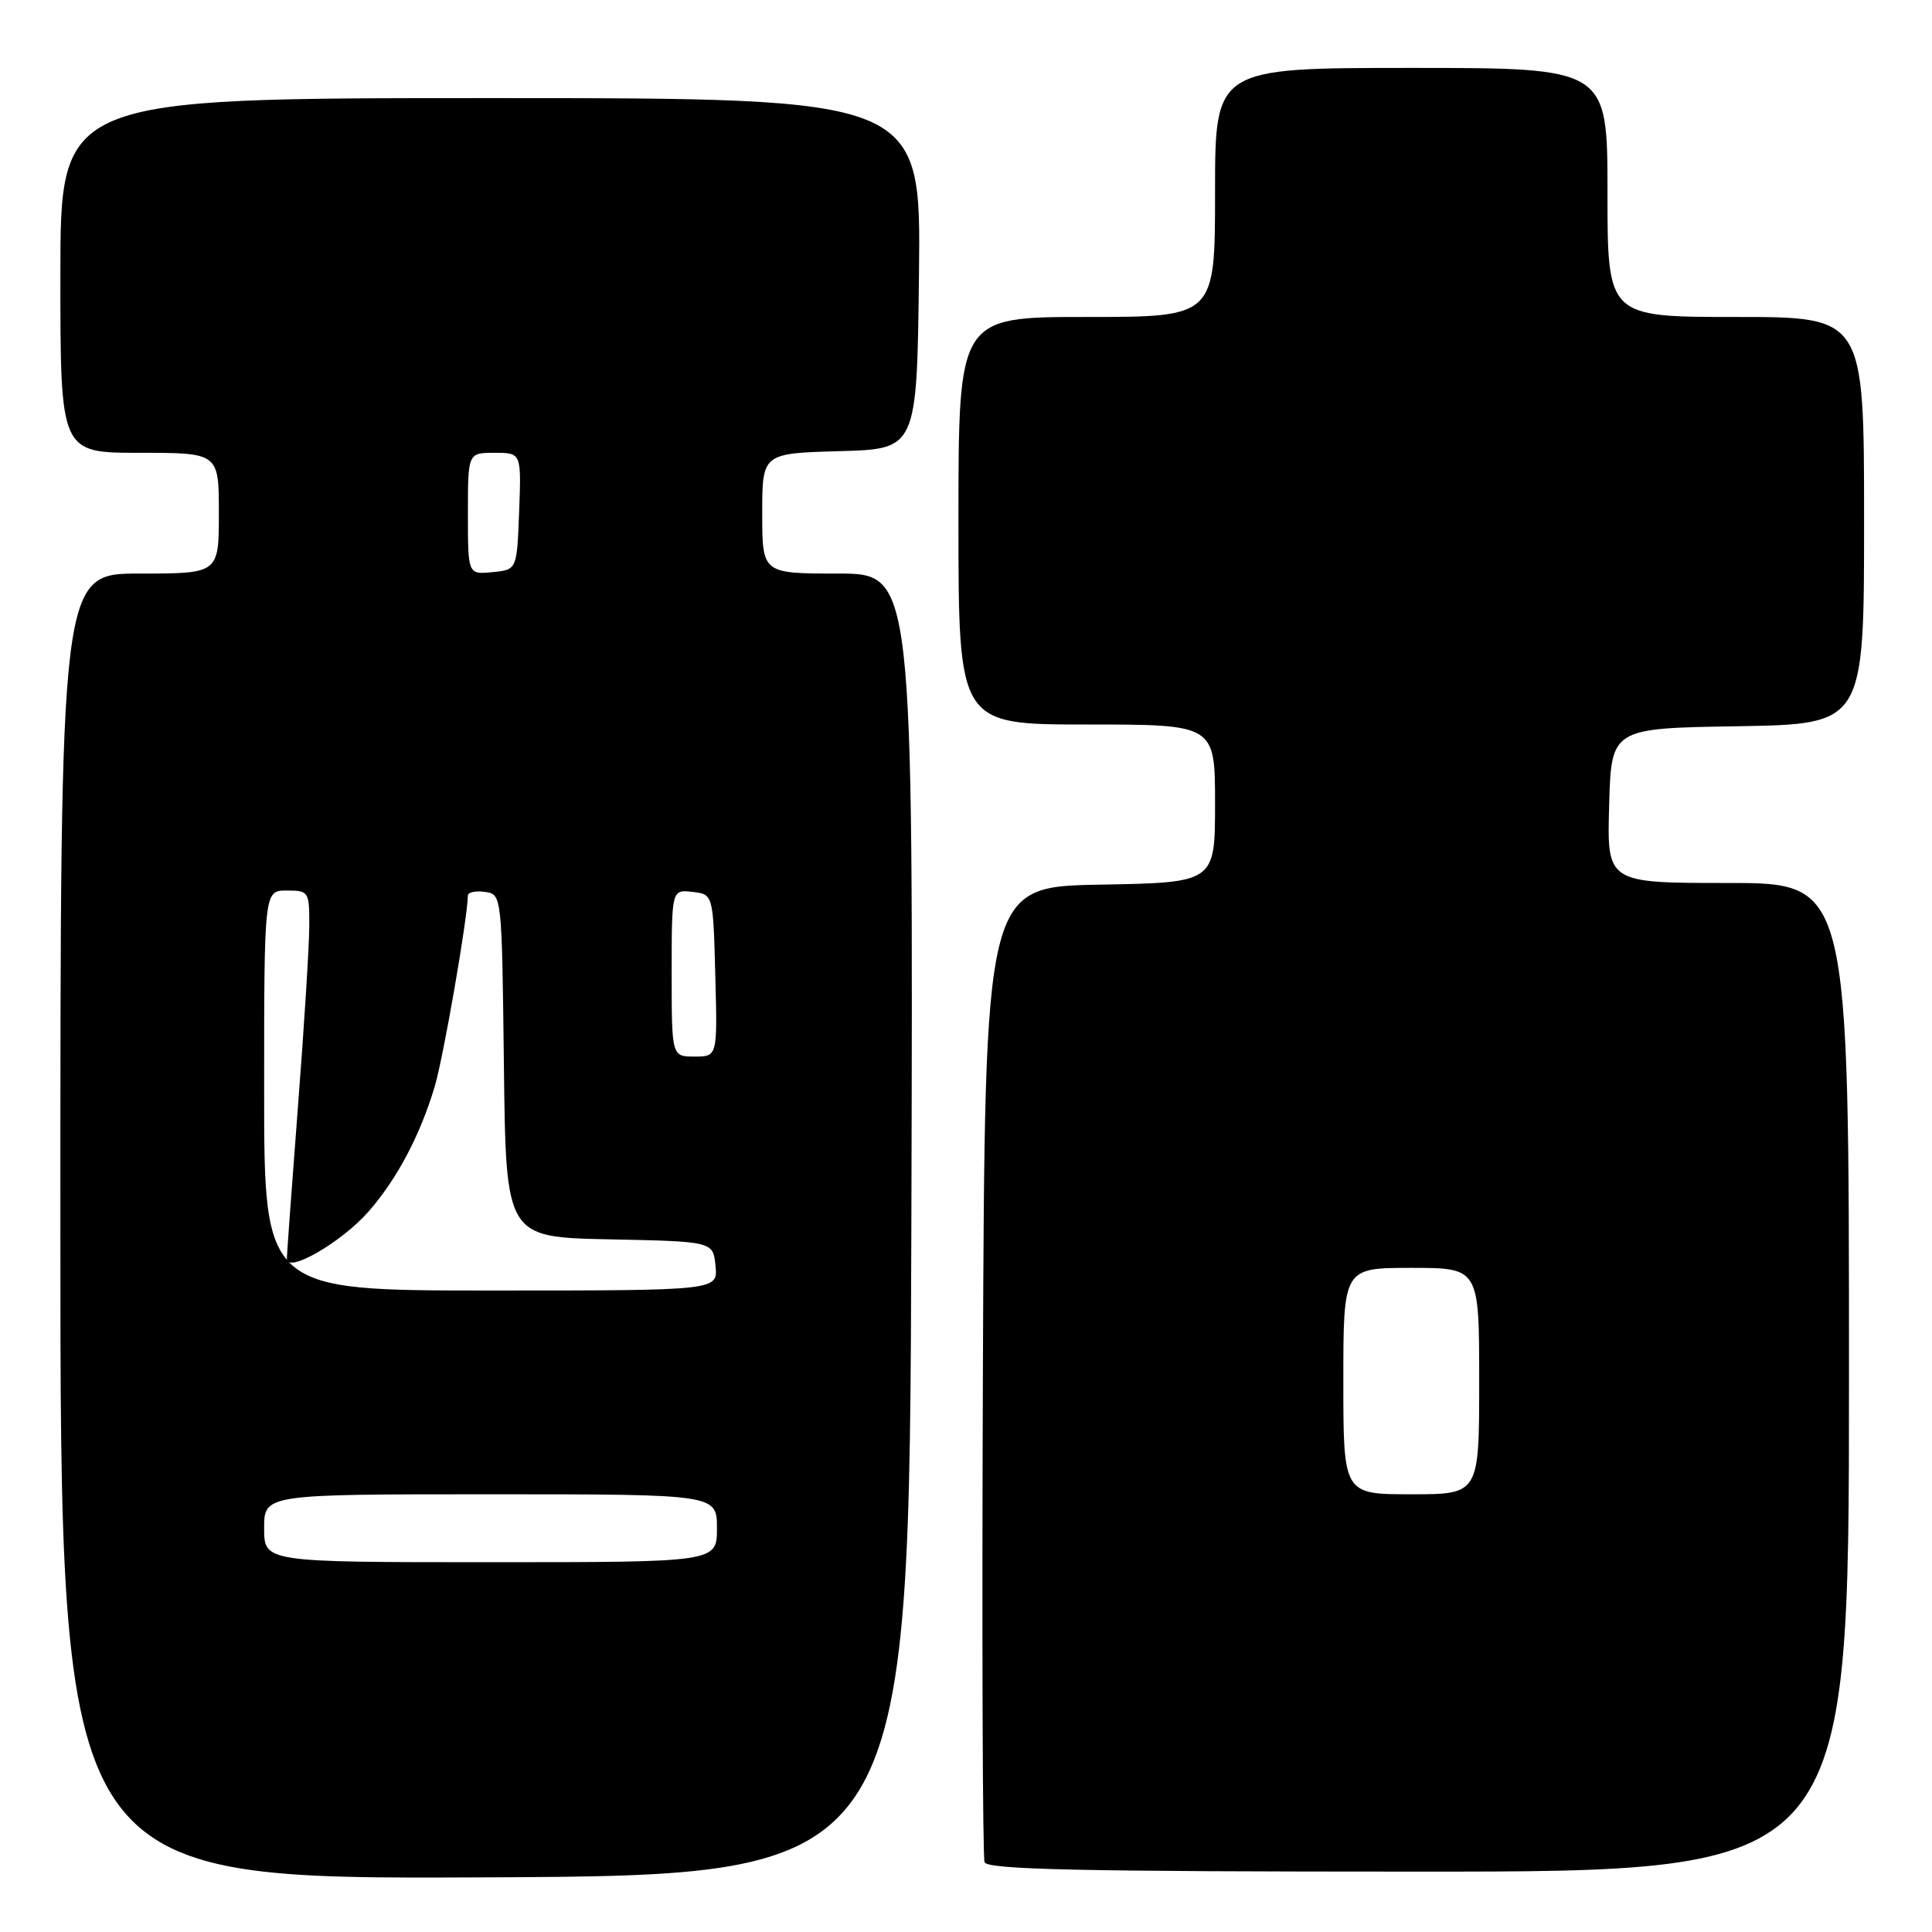 <?xml version="1.0" encoding="UTF-8" standalone="no"?>
<!DOCTYPE svg PUBLIC "-//W3C//DTD SVG 1.1//EN" "http://www.w3.org/Graphics/SVG/1.1/DTD/svg11.dtd" >
<svg xmlns="http://www.w3.org/2000/svg" xmlns:xlink="http://www.w3.org/1999/xlink" version="1.1" viewBox="0 0 256 256">
 <g >
 <path fill="currentColor"
d=" M 120.76 162.25 C 121.01 76.00 121.01 76.00 111.01 76.00 C 101.00 76.00 101.00 76.00 101.00 68.03 C 101.00 60.07 101.00 60.07 111.25 59.78 C 121.50 59.50 121.50 59.50 121.77 36.25 C 122.04 13.00 122.04 13.00 65.02 13.00 C 8.00 13.00 8.00 13.00 8.00 36.50 C 8.00 60.00 8.00 60.00 18.50 60.00 C 29.00 60.00 29.00 60.00 29.00 68.00 C 29.00 76.00 29.00 76.00 18.50 76.00 C 8.00 76.00 8.00 76.00 8.00 162.51 C 8.00 249.02 8.00 249.02 64.25 248.76 C 120.50 248.50 120.50 248.50 120.76 162.25 Z  M 245.00 182.50 C 245.00 117.00 245.00 117.00 228.97 117.00 C 212.93 117.00 212.93 117.00 213.22 106.75 C 213.50 96.50 213.50 96.50 230.25 96.23 C 247.00 95.95 247.00 95.95 247.00 68.98 C 247.00 42.00 247.00 42.00 230.00 42.00 C 213.00 42.00 213.00 42.00 213.00 25.50 C 213.00 9.00 213.00 9.00 187.00 9.00 C 161.00 9.00 161.00 9.00 161.00 25.50 C 161.00 42.00 161.00 42.00 144.00 42.00 C 127.00 42.00 127.00 42.00 127.00 69.00 C 127.00 96.00 127.00 96.00 144.00 96.00 C 161.00 96.00 161.00 96.00 161.00 106.47 C 161.00 116.95 161.00 116.95 145.75 117.22 C 130.50 117.50 130.50 117.50 130.24 181.50 C 130.10 216.70 130.20 246.06 130.46 246.75 C 130.83 247.73 143.26 248.00 187.97 248.00 C 245.00 248.00 245.00 248.00 245.00 182.50 Z  M 35.00 202.50 C 35.00 198.00 35.00 198.00 65.00 198.00 C 95.00 198.00 95.00 198.00 95.00 202.50 C 95.00 207.00 95.00 207.00 65.00 207.00 C 35.00 207.00 35.00 207.00 35.00 202.50 Z  M 35.00 144.50 C 35.00 118.00 35.00 118.00 38.00 118.00 C 40.92 118.00 41.00 118.13 40.98 122.75 C 40.97 125.36 40.30 136.05 39.49 146.50 C 38.69 156.95 38.02 166.07 38.01 166.77 C 37.99 168.81 45.23 164.64 48.84 160.53 C 52.60 156.24 55.69 150.40 57.61 143.94 C 58.77 140.02 61.97 121.59 61.99 118.68 C 62.00 118.23 63.01 118.00 64.25 118.18 C 66.50 118.50 66.50 118.51 66.77 141.22 C 67.04 163.94 67.04 163.94 80.77 164.22 C 94.50 164.50 94.50 164.50 94.81 167.75 C 95.13 171.00 95.13 171.00 65.06 171.00 C 35.00 171.00 35.00 171.00 35.00 144.50 Z  M 89.00 128.93 C 89.00 117.87 89.00 117.87 91.75 118.18 C 94.50 118.50 94.50 118.50 94.78 129.25 C 95.07 140.00 95.07 140.00 92.03 140.00 C 89.00 140.00 89.00 140.00 89.00 128.93 Z  M 62.00 68.06 C 62.00 60.00 62.00 60.00 65.54 60.00 C 69.08 60.00 69.08 60.00 68.79 67.75 C 68.50 75.50 68.50 75.50 65.25 75.81 C 62.00 76.13 62.00 76.13 62.00 68.06 Z  M 178.00 183.00 C 178.00 168.00 178.00 168.00 187.00 168.00 C 196.00 168.00 196.00 168.00 196.00 183.00 C 196.00 198.00 196.00 198.00 187.00 198.00 C 178.00 198.00 178.00 198.00 178.00 183.00 Z "/>
</g>
</svg>